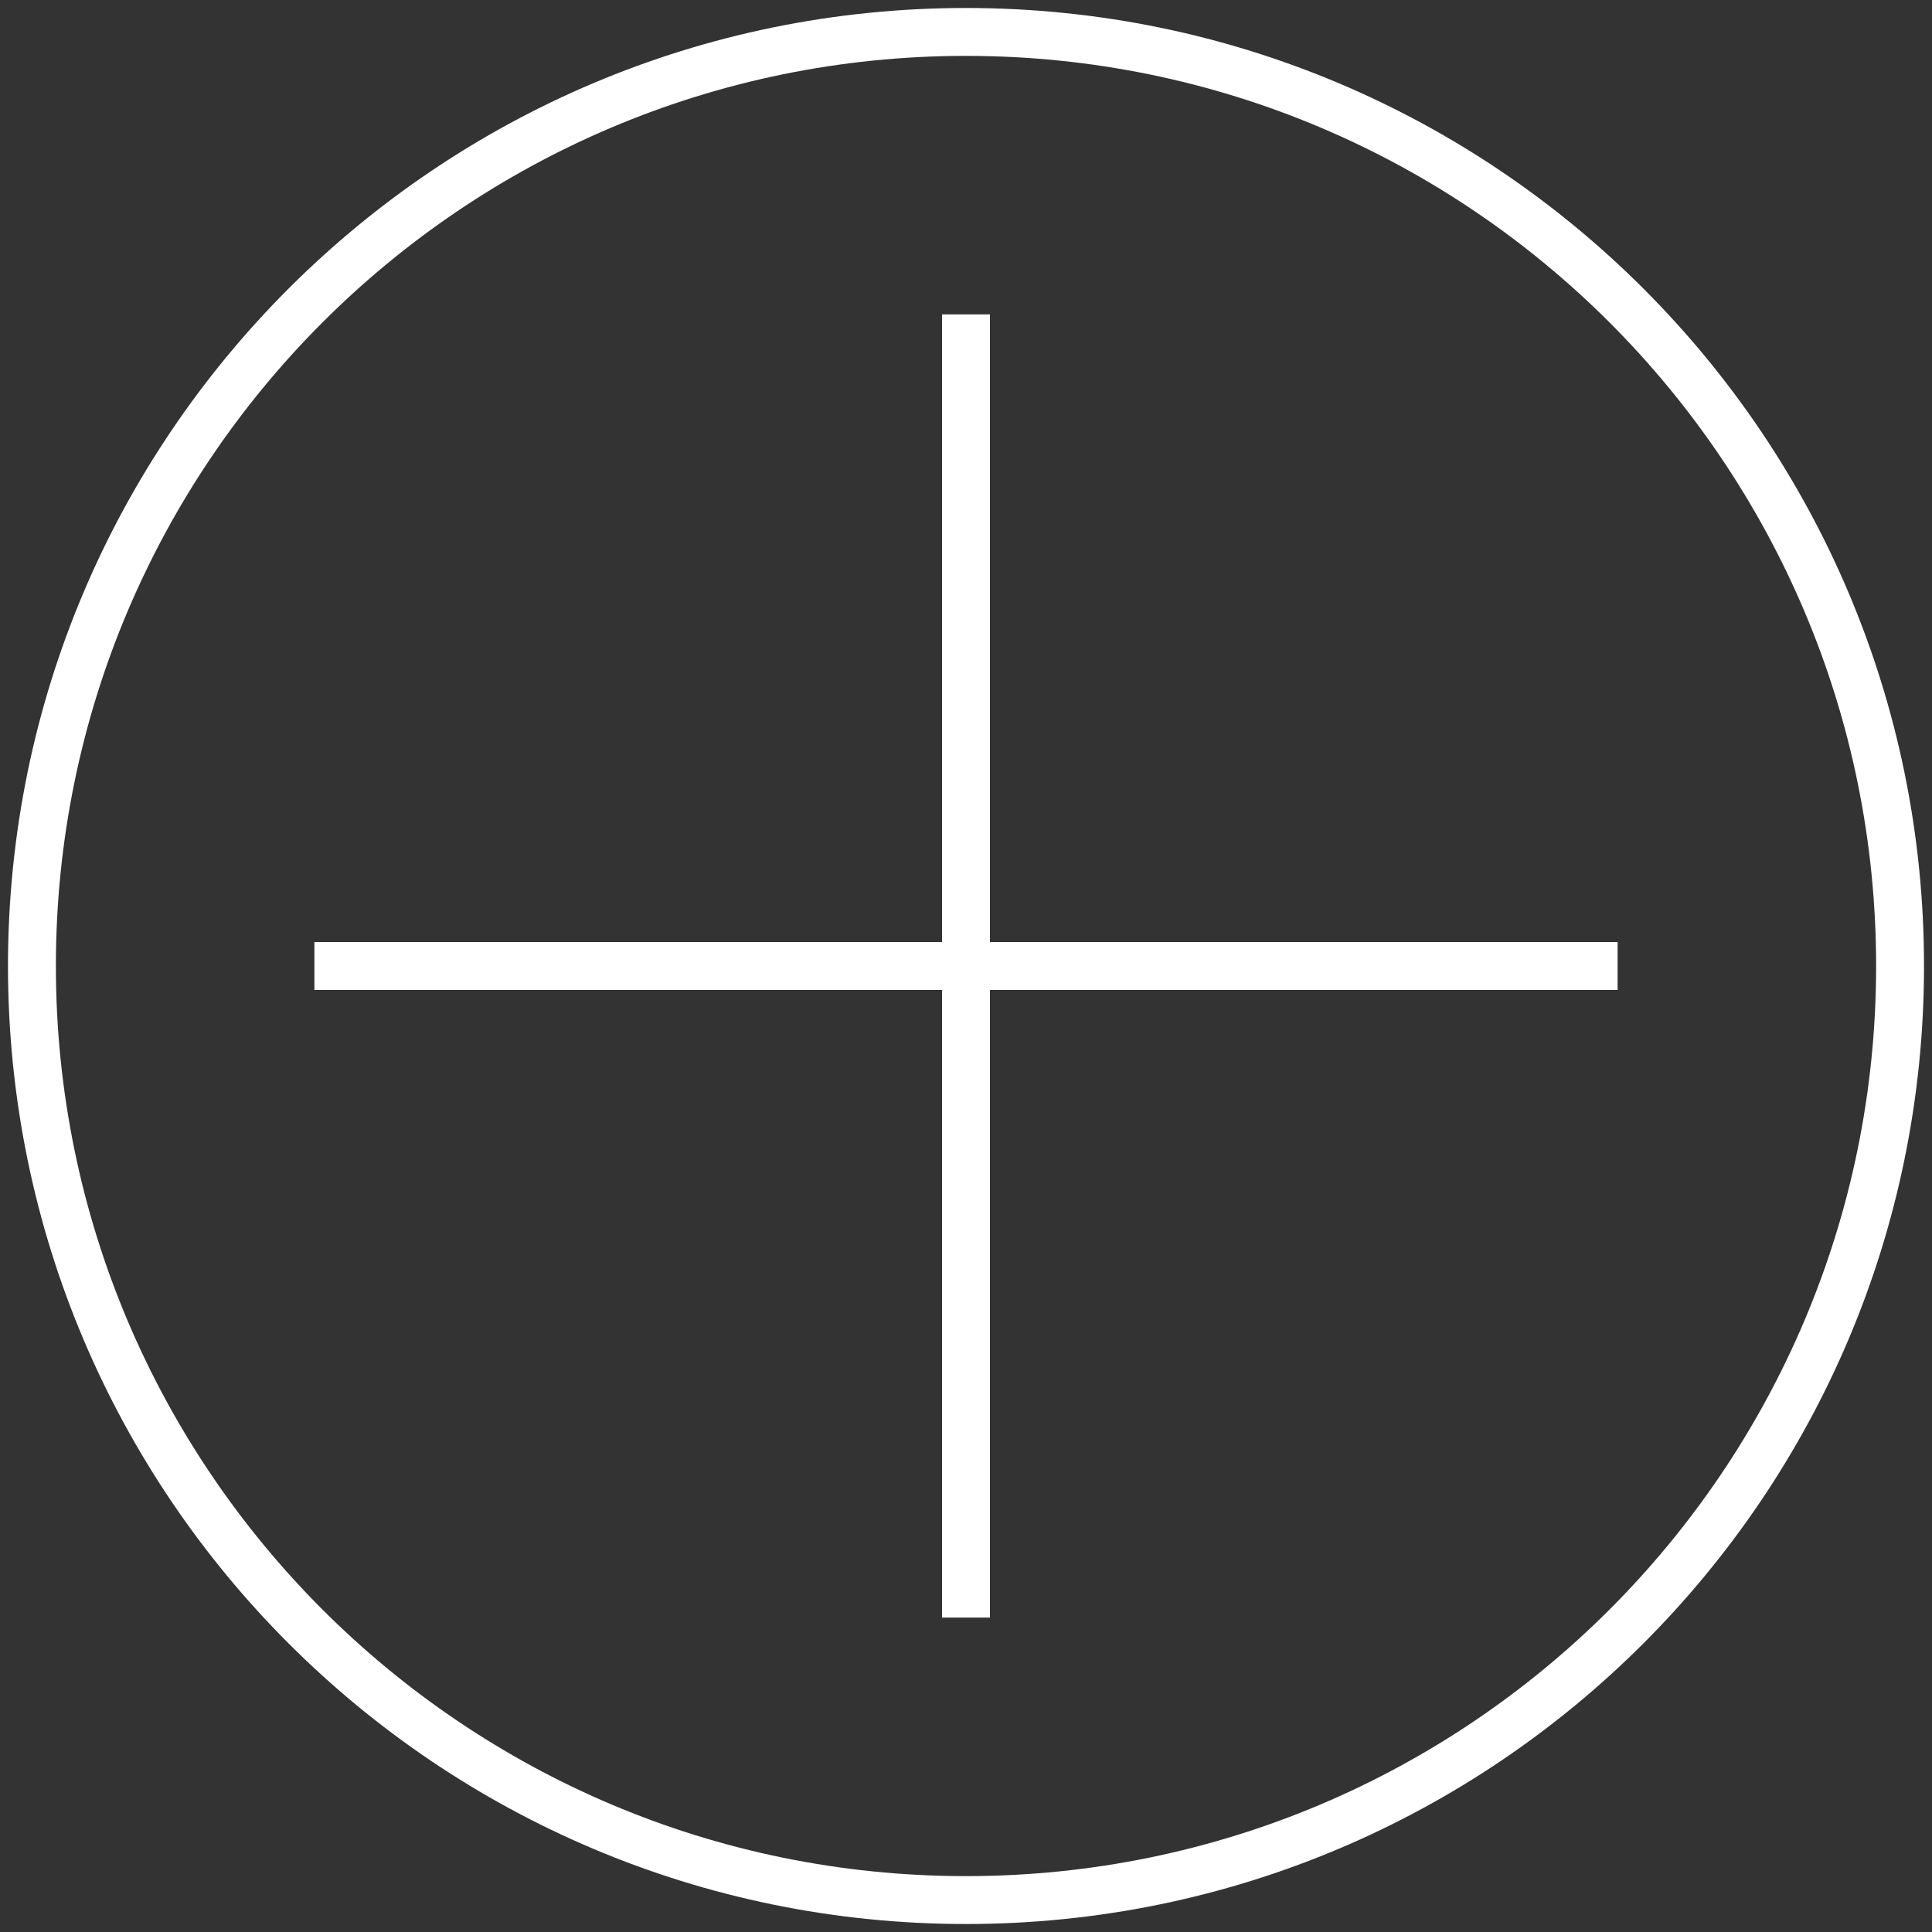 <svg width="121" height="121" viewBox="0 0 121 121" fill="none" xmlns="http://www.w3.org/2000/svg">
<rect x="0" y="0" width="121" height="121" fill="#333333" stroke="none"/>
<path fill-rule="evenodd" clip-rule="evenodd" d="M60.5 3.5C29.02 3.5 3.5 29.02 3.5 60.5C3.5 91.98 29.02 117.5 60.5 117.5C91.98 117.5 117.5 91.98 117.5 60.5C117.5 29.02 91.98 3.5 60.5 3.5ZM0.5 60.5C0.5 27.363 27.363 0.5 60.5 0.5C93.637 0.5 120.5 27.363 120.5 60.5C120.5 93.637 93.637 120.5 60.5 120.5C27.363 120.5 0.5 93.637 0.5 60.5Z" fill="white"/>
<path fill-rule="evenodd" clip-rule="evenodd" d="M59 101.308V19.691H62V101.308H59Z" fill="white"/>
<path fill-rule="evenodd" clip-rule="evenodd" d="M19.691 59H101.309V62H19.691V59Z" fill="white"/>
</svg>
